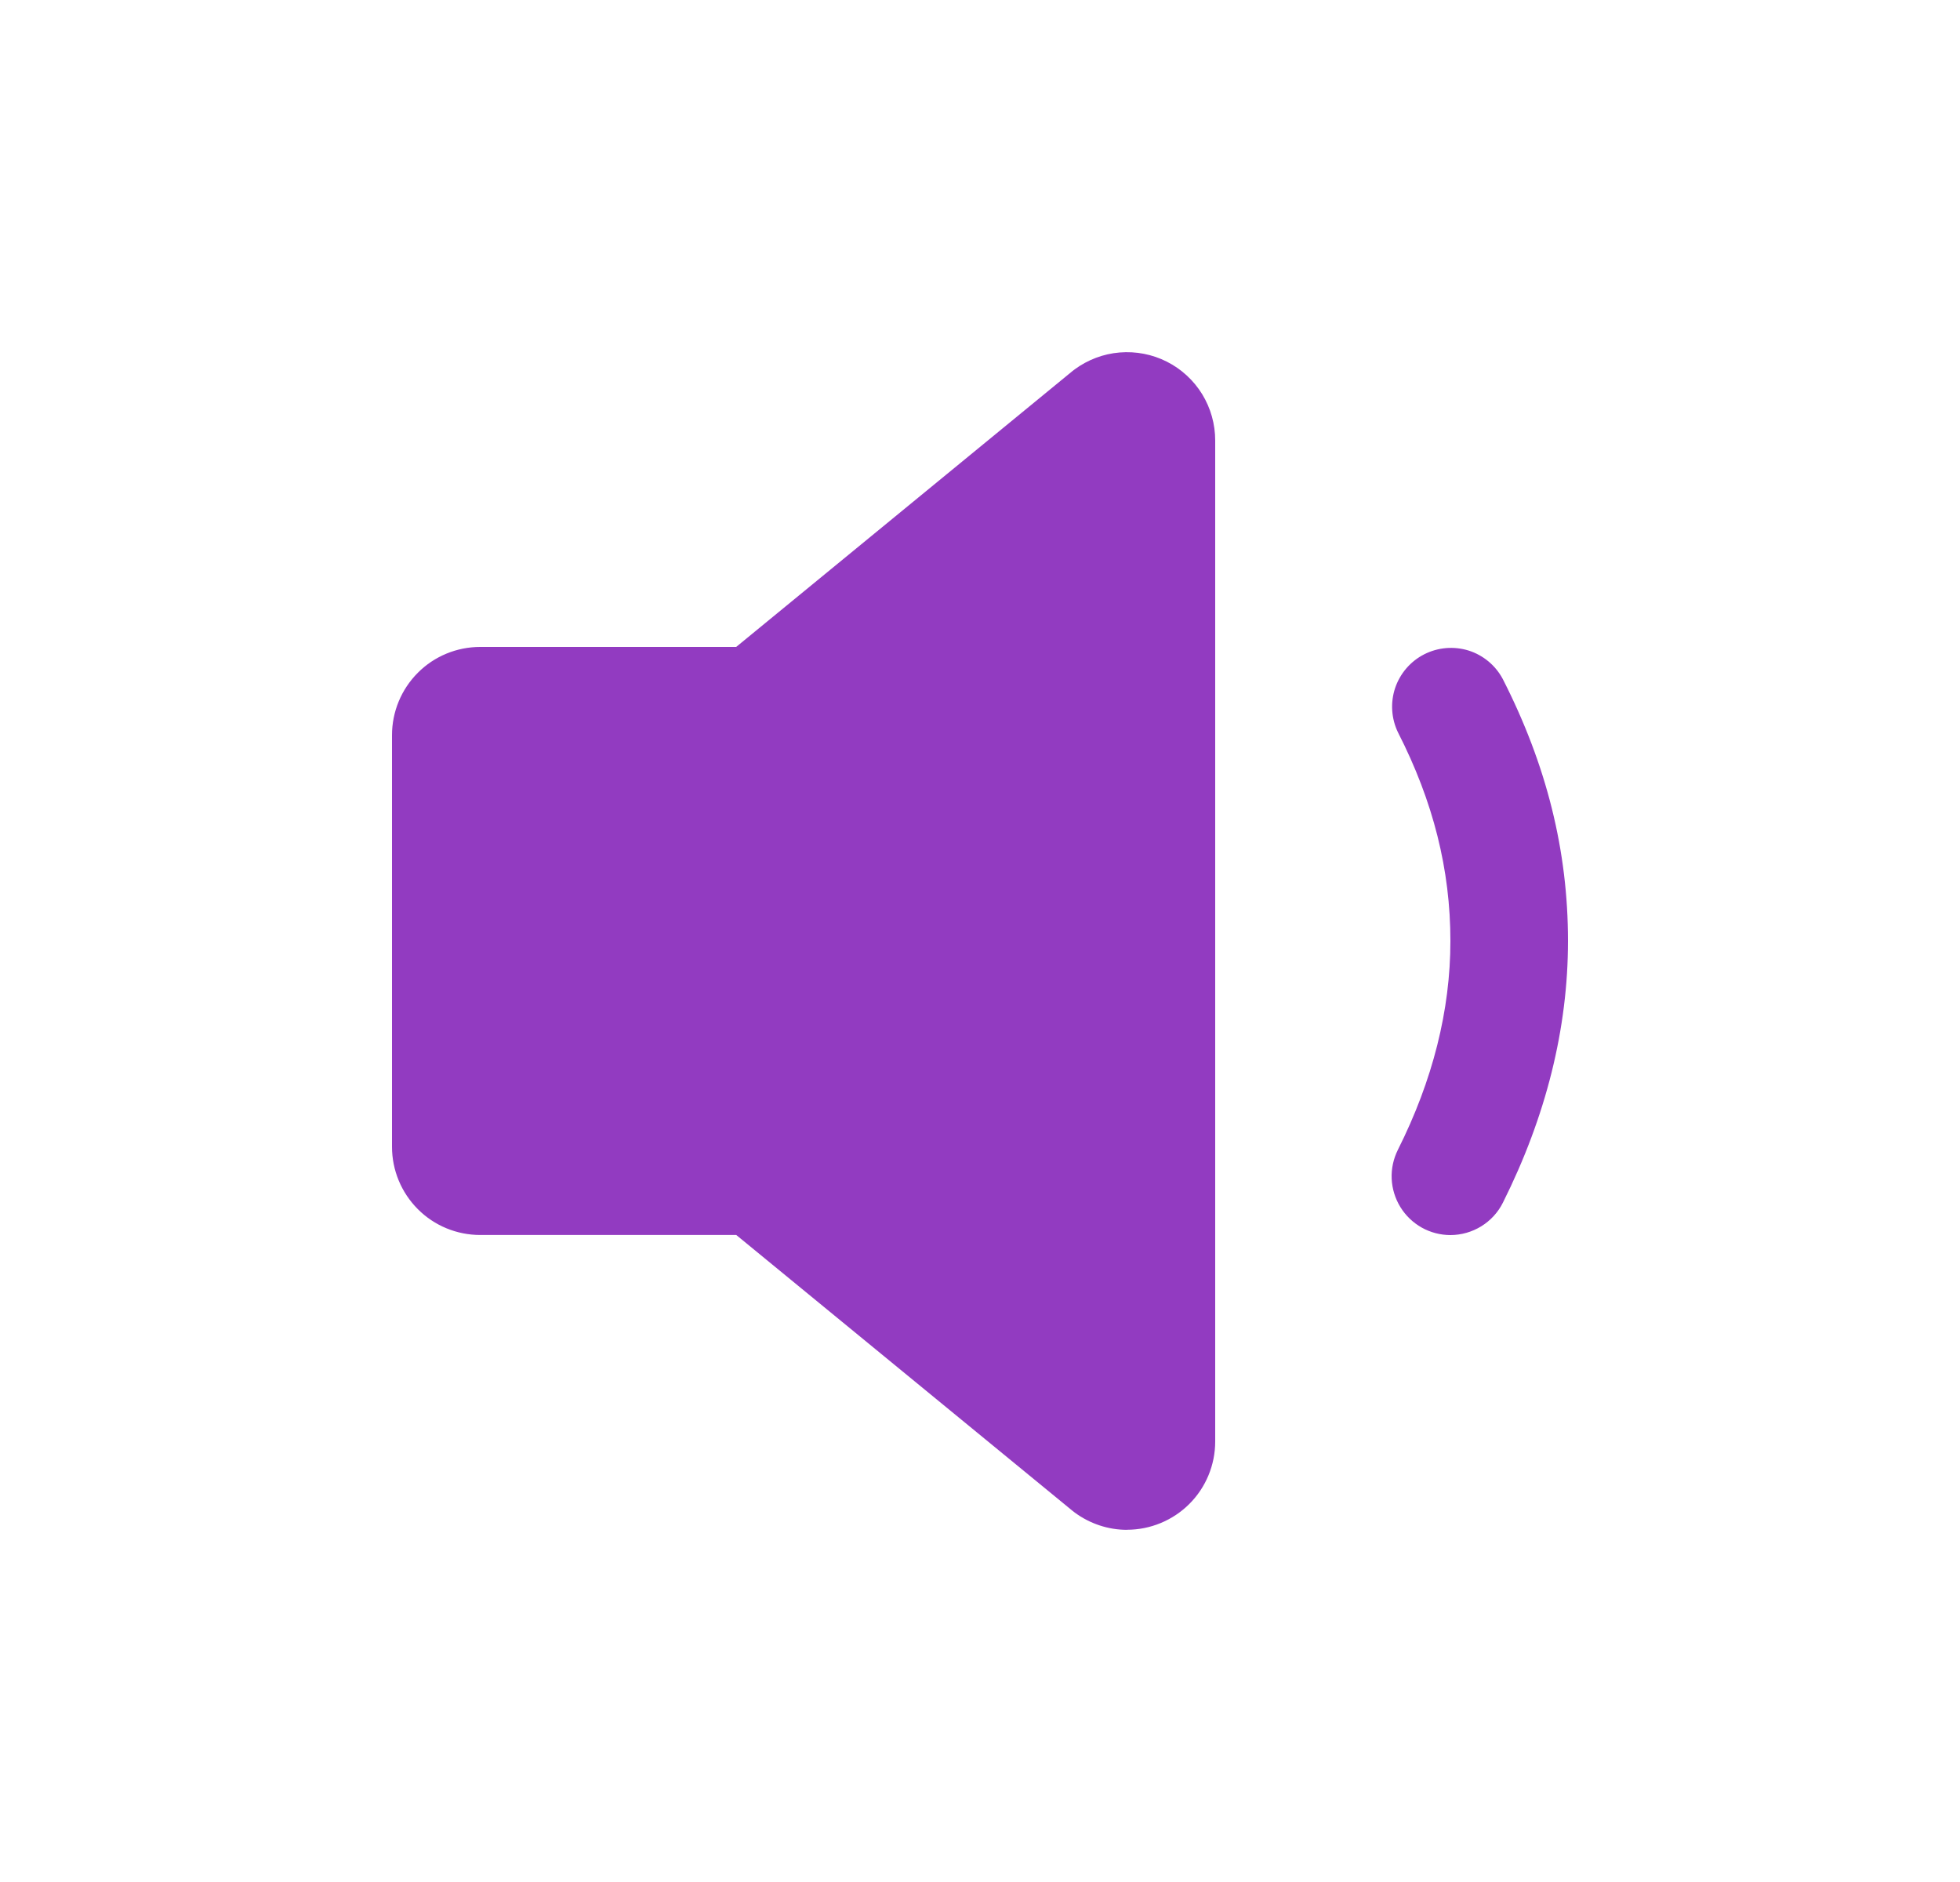 <svg width="25" height="24" viewBox="0 0 25 24" fill="none" xmlns="http://www.w3.org/2000/svg">
<path d="M14.375 19.509C14.135 19.509 13.902 19.431 13.709 19.289L13.678 19.265L9.391 15.749H6.125C5.827 15.749 5.54 15.631 5.33 15.42C5.119 15.209 5 14.923 5 14.624V9.375C5 9.076 5.119 8.79 5.33 8.579C5.54 8.368 5.827 8.25 6.125 8.25H9.39L13.677 4.734L13.708 4.71C13.876 4.587 14.074 4.512 14.281 4.495C14.489 4.478 14.697 4.518 14.883 4.612C15.069 4.706 15.225 4.85 15.334 5.027C15.443 5.205 15.5 5.409 15.5 5.617V18.383C15.5 18.681 15.382 18.967 15.171 19.178C14.96 19.389 14.673 19.508 14.375 19.508V19.509ZM18.5 15.75C18.372 15.75 18.246 15.717 18.135 15.655C18.023 15.592 17.929 15.502 17.862 15.393C17.795 15.284 17.757 15.16 17.751 15.033C17.745 14.905 17.773 14.778 17.83 14.663C18.275 13.777 18.5 12.882 18.5 12C18.5 11.092 18.282 10.222 17.832 9.341C17.746 9.164 17.733 8.96 17.795 8.774C17.858 8.588 17.991 8.433 18.166 8.344C18.341 8.255 18.544 8.238 18.732 8.296C18.919 8.355 19.076 8.486 19.168 8.659C19.728 9.757 20 10.85 20 12C20 13.117 19.719 14.239 19.17 15.336C19.108 15.461 19.012 15.565 18.894 15.638C18.775 15.711 18.639 15.75 18.5 15.75Z" fill="#923BC1"/>
</svg>
